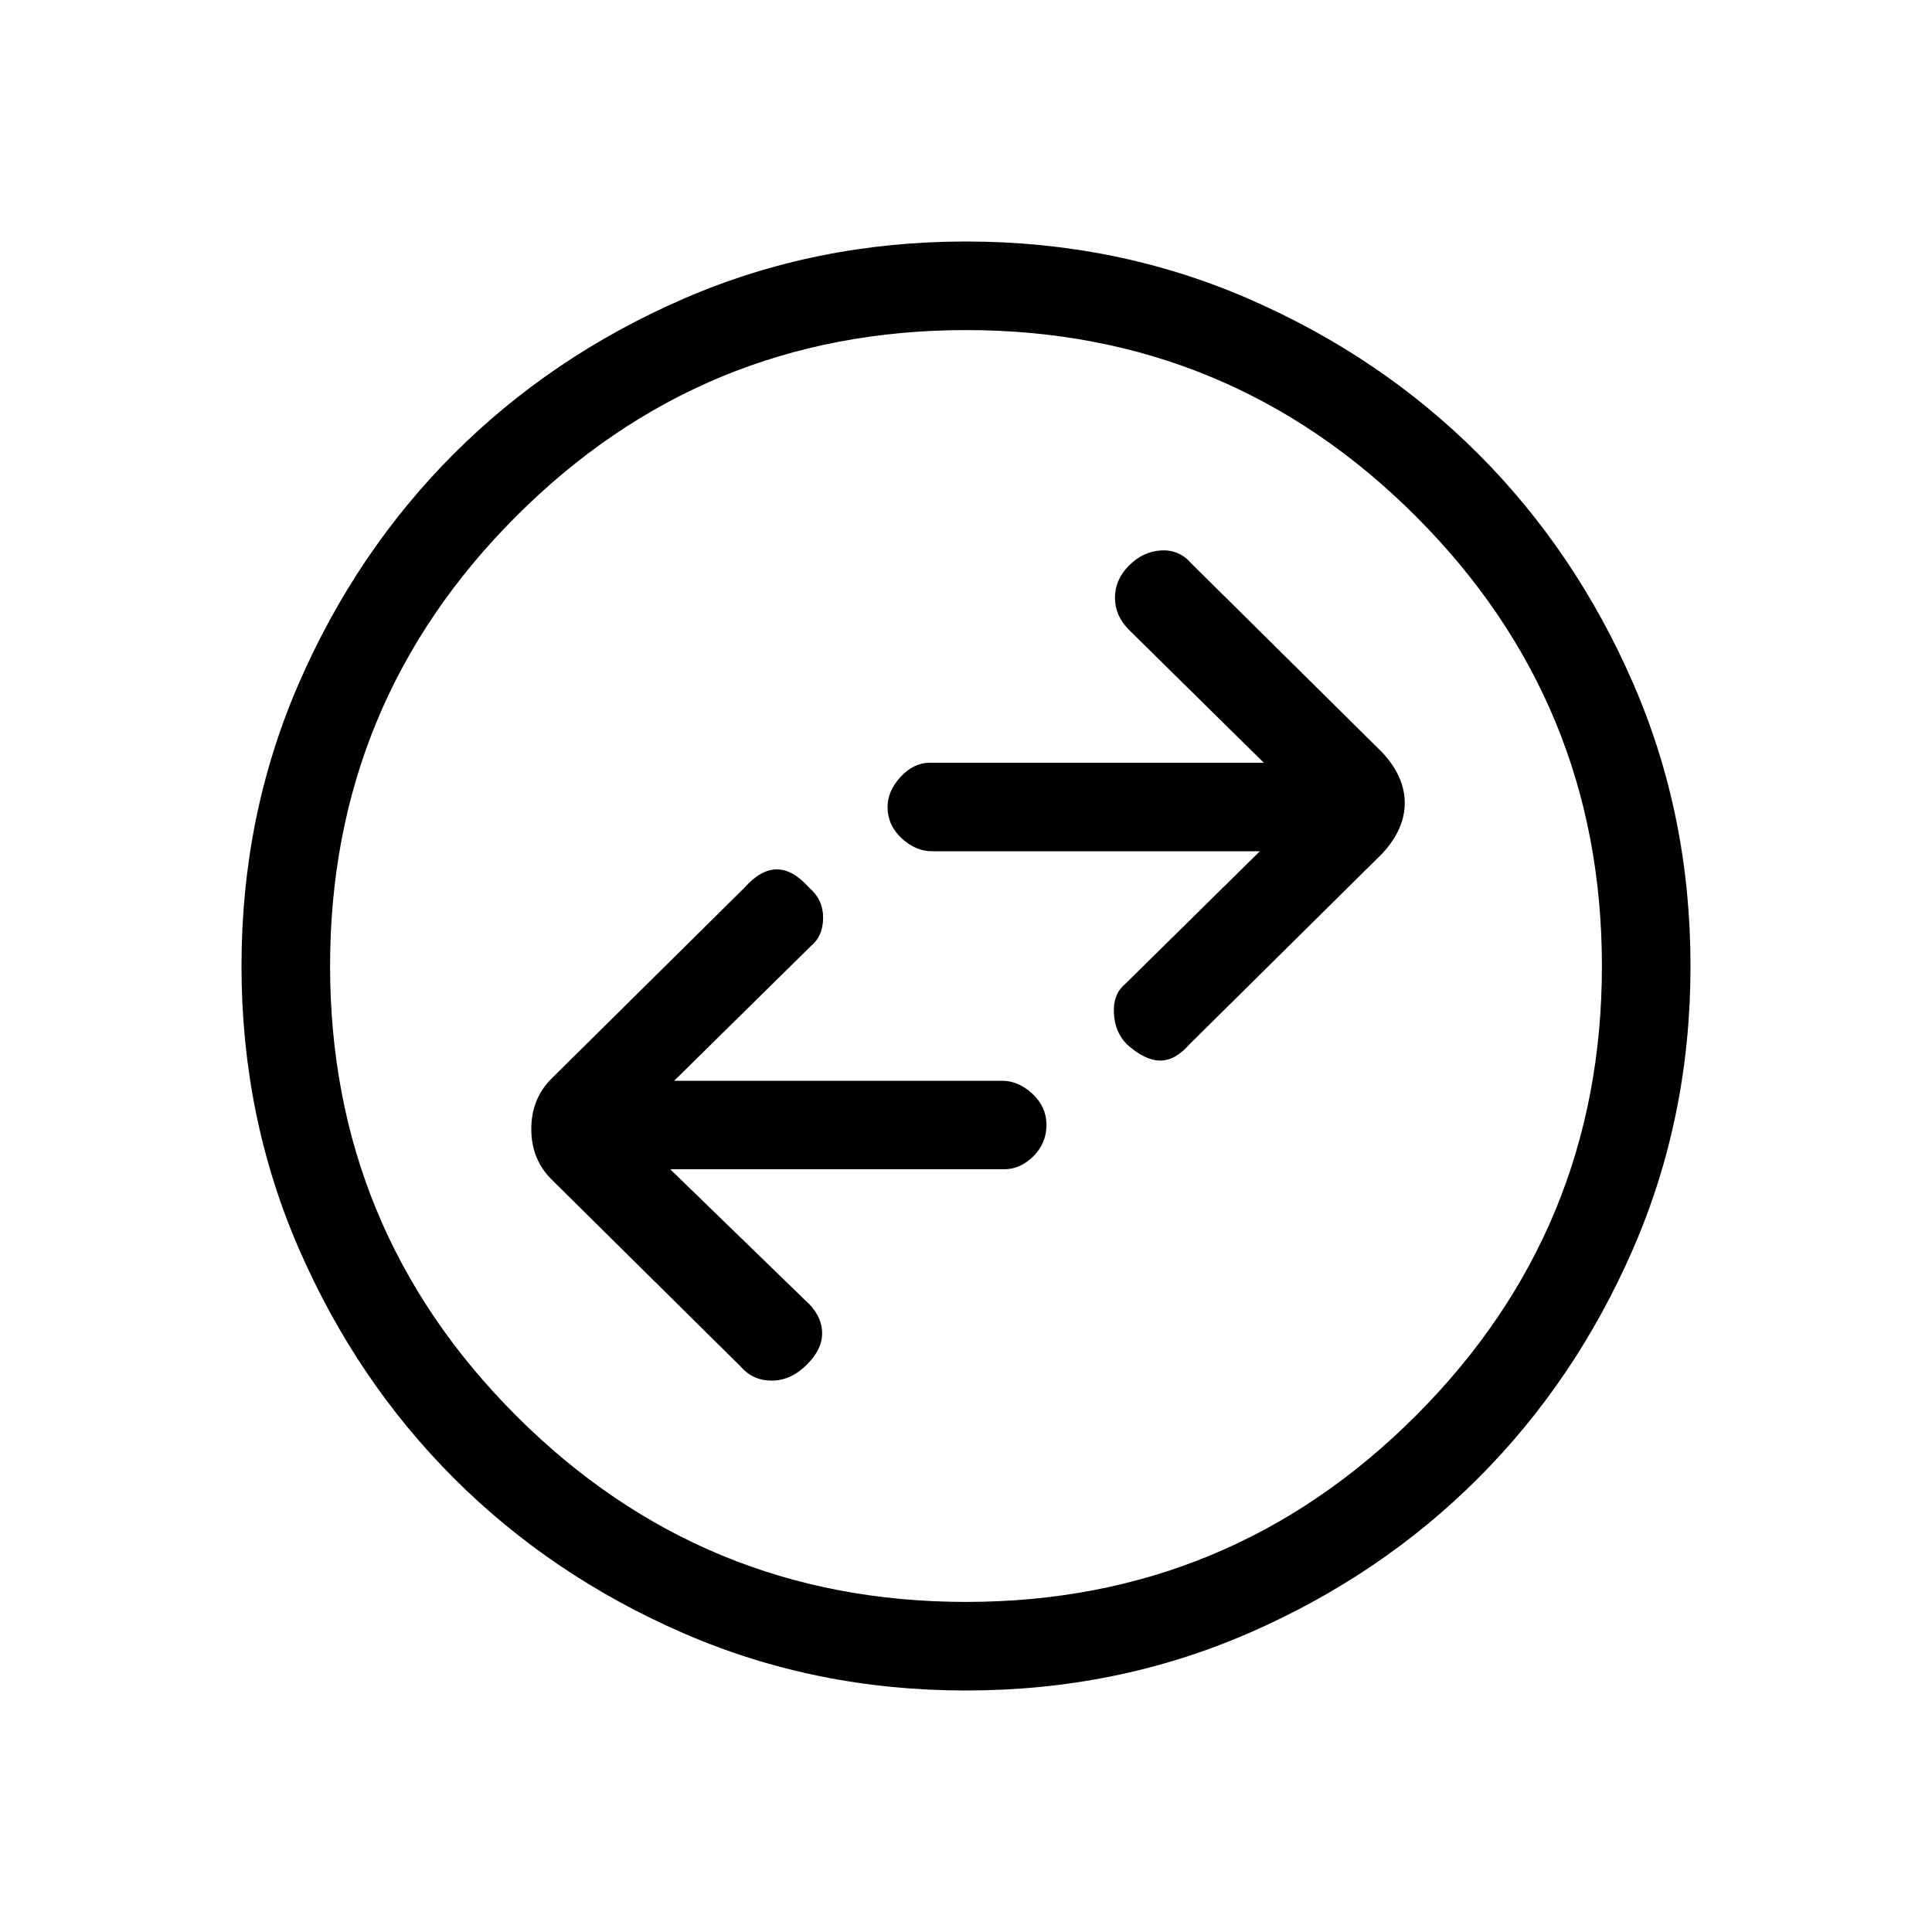 <svg xmlns="http://www.w3.org/2000/svg" height="20" width="20"><path d="m12.312 10.812 2-1.979q.23-.25.23-.521 0-.27-.23-.52l-1.979-1.959q-.125-.145-.312-.135-.188.01-.333.156-.146.146-.146.334 0 .187.146.333l1.395 1.375H9.625q-.167 0-.302.146-.135.146-.135.312 0 .188.145.323.146.135.313.135h3.396l-1.396 1.376q-.125.104-.115.302.011.198.136.322.187.167.343.167.157 0 .302-.167Zm-4.645 3.334q.125.146.323.146t.364-.167q.167-.167.156-.344-.01-.177-.177-.323l-1.395-1.354h3.458q.166 0 .302-.135.135-.136.135-.323 0-.188-.145-.323-.146-.135-.313-.135H6.979l1.417-1.396q.125-.104.125-.292t-.146-.312Q8.208 9 8.042 9q-.167 0-.334.188l-2 1.979q-.208.208-.208.521 0 .312.208.52ZM10 17.5q-1.562 0-2.927-.594t-2.375-1.604q-1.01-1.01-1.604-2.375Q2.5 11.562 2.5 10t.594-2.927q.594-1.365 1.604-2.375 1.01-1.01 2.375-1.604Q8.438 2.5 10 2.5t2.927.594q1.365.594 2.375 1.604 1.01 1.01 1.604 2.375Q17.5 8.438 17.5 10t-.594 2.927q-.594 1.365-1.604 2.375-1.01 1.01-2.375 1.604-1.365.594-2.927.594Zm0-7.5Zm0 6.583q2.729 0 4.656-1.927 1.927-1.927 1.927-4.656 0-2.729-1.927-4.656Q12.729 3.417 10 3.417q-2.729 0-4.656 1.927Q3.417 7.271 3.417 10q0 2.729 1.927 4.656Q7.271 16.583 10 16.583Z"/></svg>